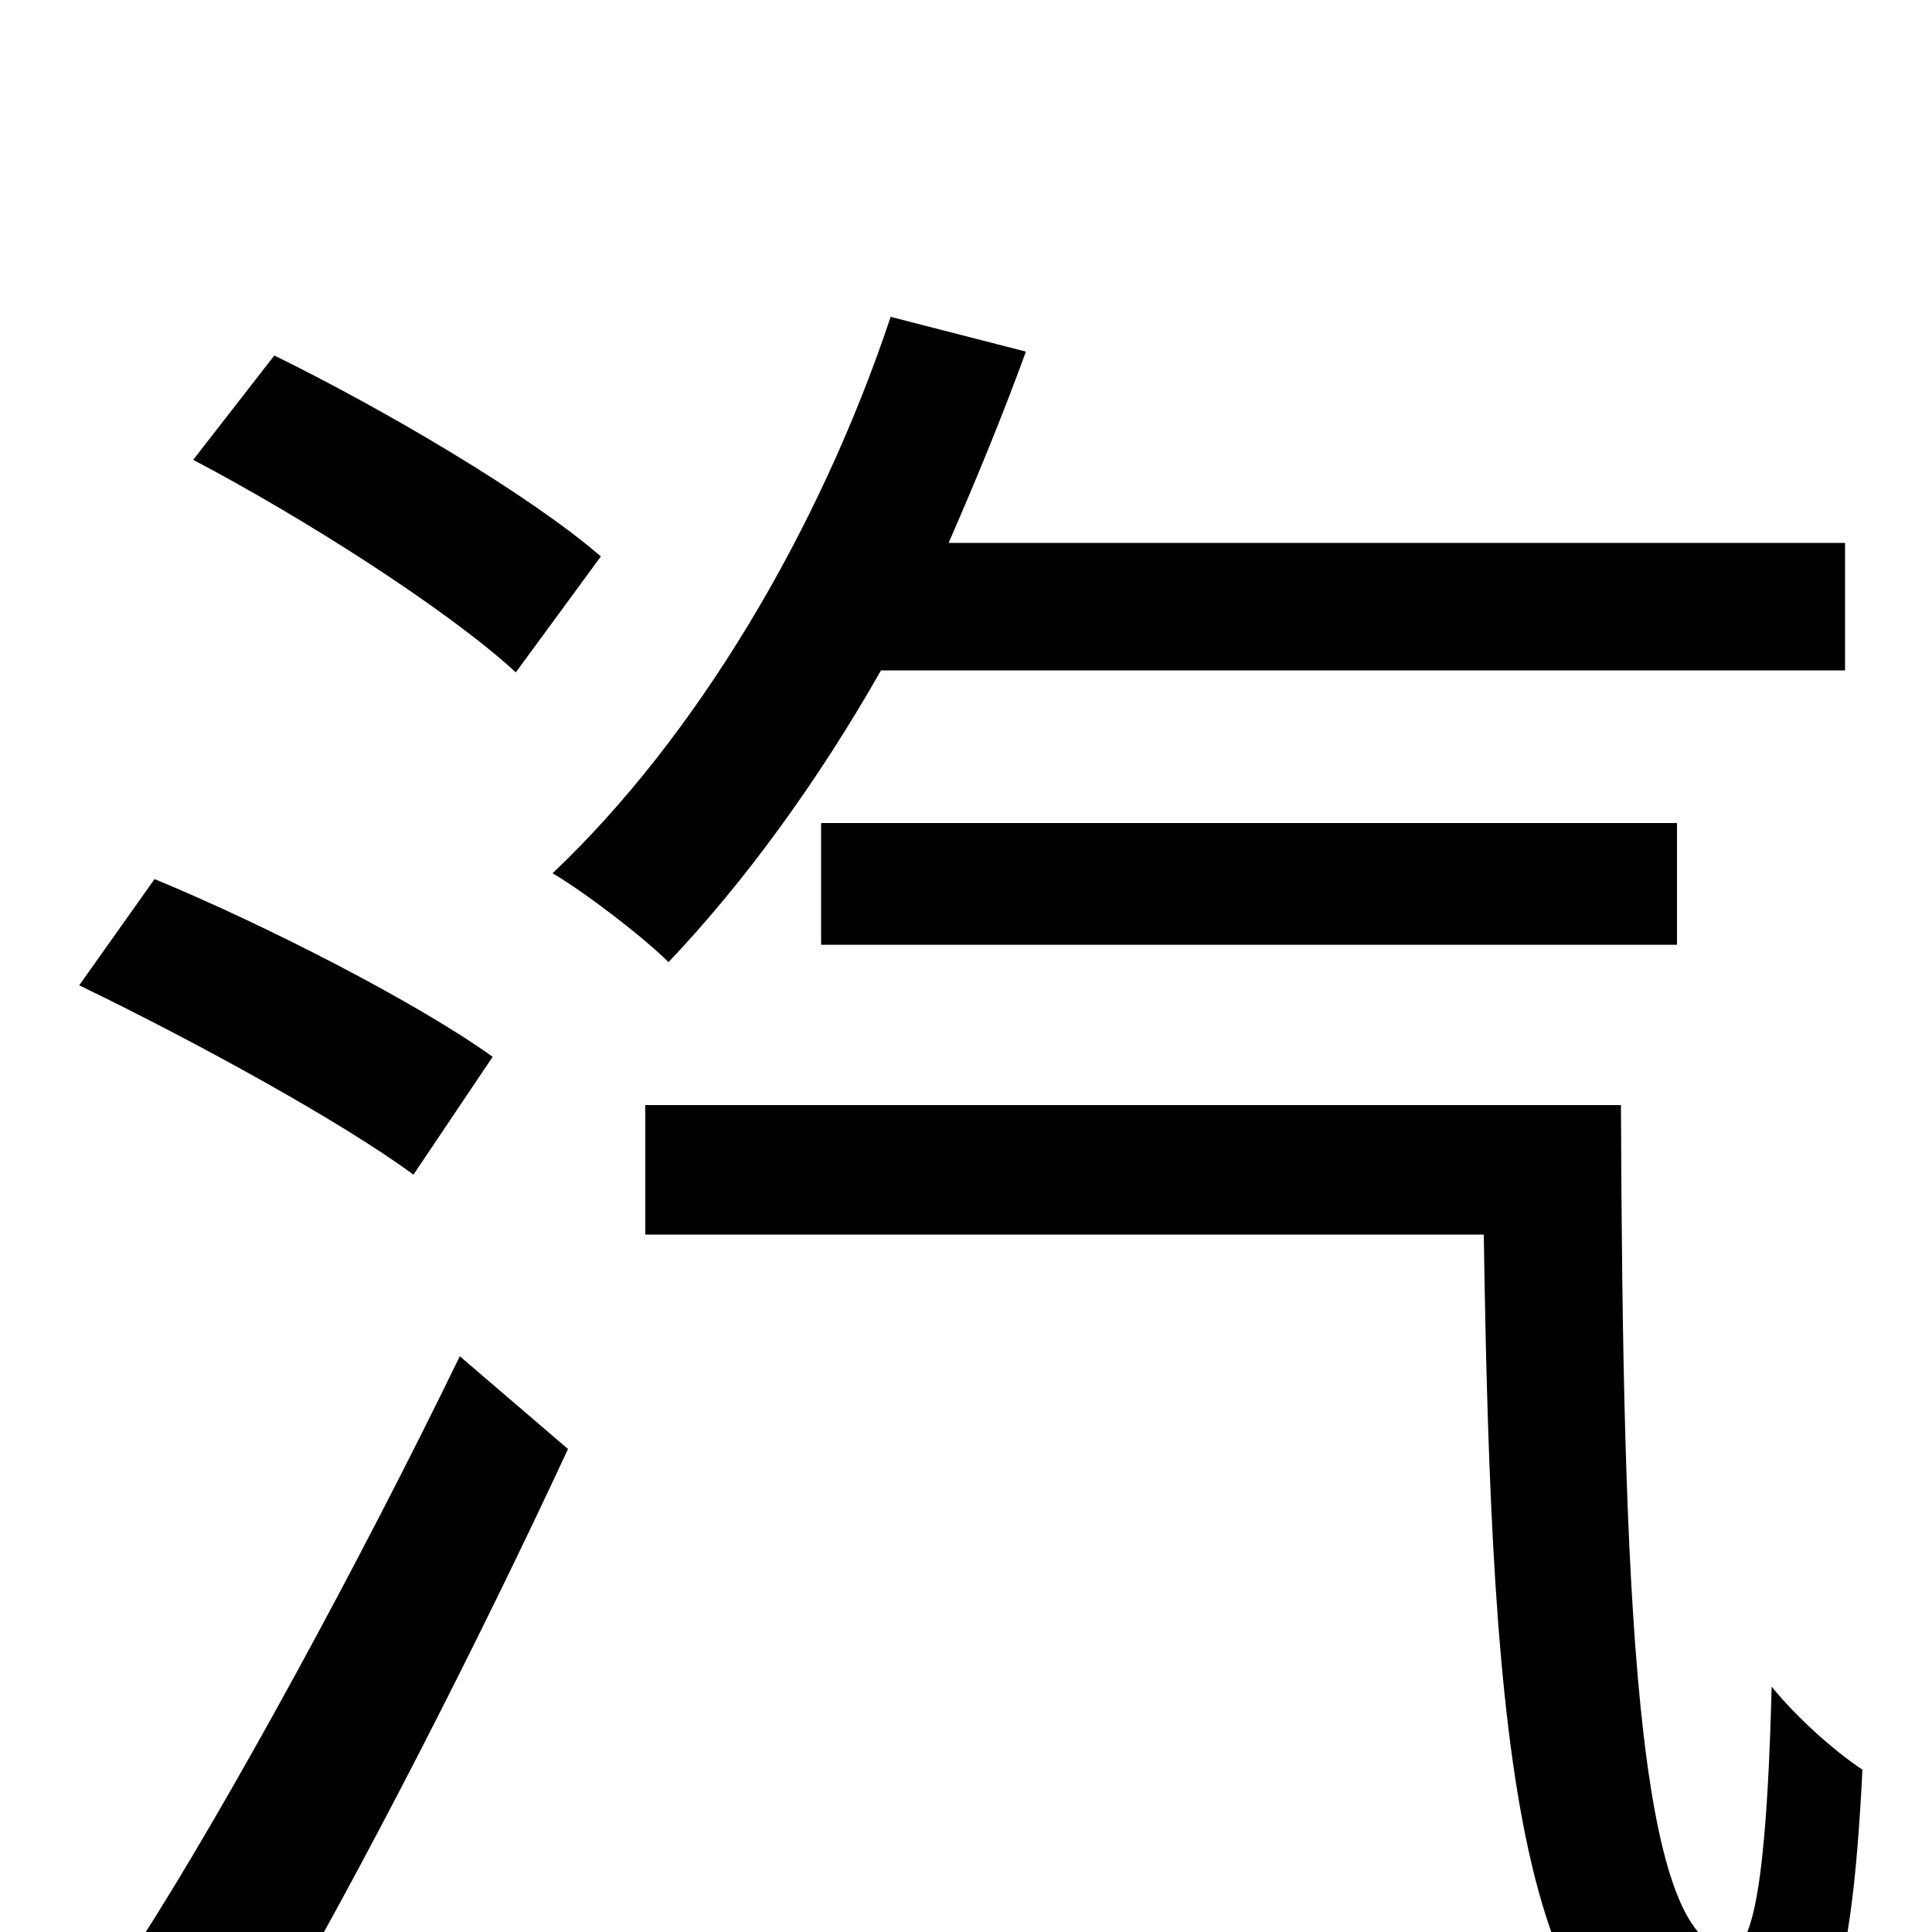 <svg xmlns="http://www.w3.org/2000/svg" viewBox="0 -1000 1000 1000">
	<path fill="#000000" d="M955 -653V-719H491C505 -751 519 -785 531 -818L461 -836C424 -725 360 -618 286 -548C303 -538 333 -515 346 -502C385 -543 423 -595 456 -653ZM868 -511V-574H425V-511ZM311 -712C274 -744 199 -788 142 -816L100 -762C157 -732 231 -685 267 -652ZM255 -453C216 -481 138 -521 80 -545L41 -490C99 -462 176 -420 214 -392ZM136 56C188 -33 248 -151 294 -250L238 -298C186 -191 118 -66 71 7ZM334 -428V-361H768C772 -97 785 78 890 79C945 78 958 34 964 -84C949 -94 930 -111 917 -127C915 -49 910 9 896 9C846 9 840 -181 839 -428Z"/>
</svg>